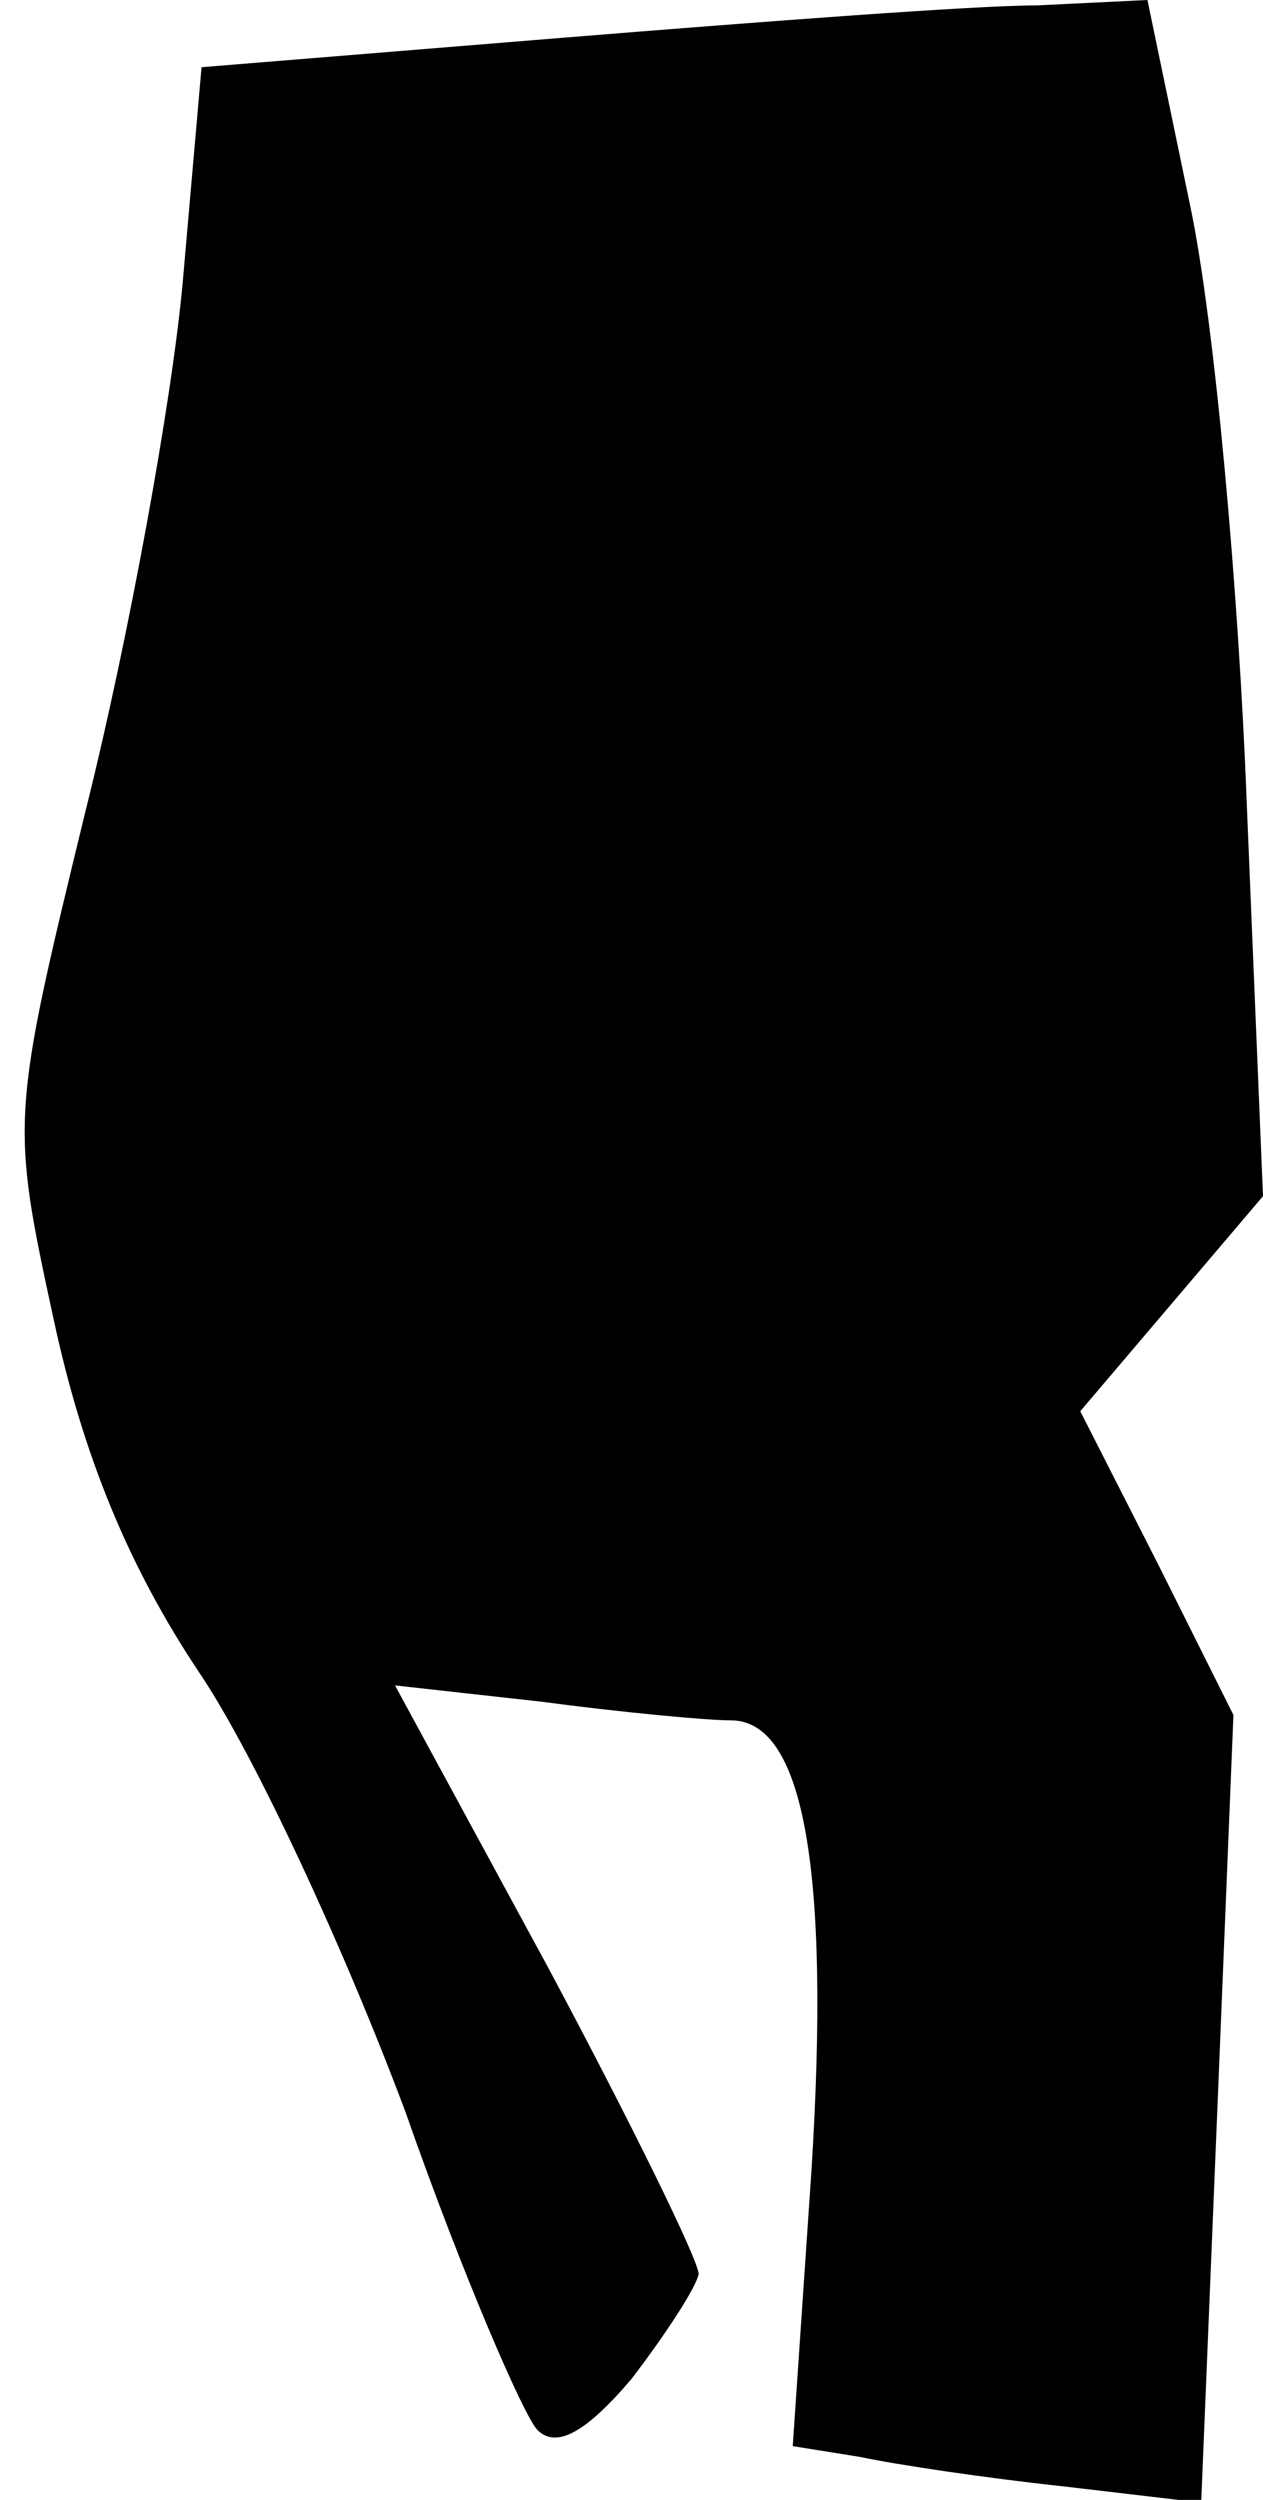 <?xml version="1.0" standalone="no"?>
<!DOCTYPE svg PUBLIC "-//W3C//DTD SVG 20010904//EN"
 "http://www.w3.org/TR/2001/REC-SVG-20010904/DTD/svg10.dtd">
<svg version="1.0" xmlns="http://www.w3.org/2000/svg"
 width="47pt" height="93pt" viewBox="0 0 47 93"
 preserveAspectRatio="xMidYMid meet">
<g transform="translate(0,93) scale(0.1,-0.1)"
fill="#000000" stroke="none">
<path fill="#000000" stroke="none" d="M210 916 l-135 -11 -7 -80 c-4 -44 -20
-132 -36 -196 -28 -115 -28 -116 -12 -190 11 -51 28 -92 54 -131 21 -31 55
-105 77 -164 21 -60 44 -113 49 -118 7 -7 18 -1 35 19 13 17 24 34 25 39 0 5
-25 56 -56 114 l-57 105 54 -6 c30 -4 62 -7 71 -7 27 0 37 -55 30 -167 l-7
-103 25 -4 c14 -3 48 -8 76 -11 l51 -6 6 146 6 147 -28 56 -29 57 34 40 34 40
-6 145 c-3 80 -12 180 -21 223 l-16 77 -41 -2 c-23 0 -102 -6 -176 -12z"/>
</g>
</svg>
